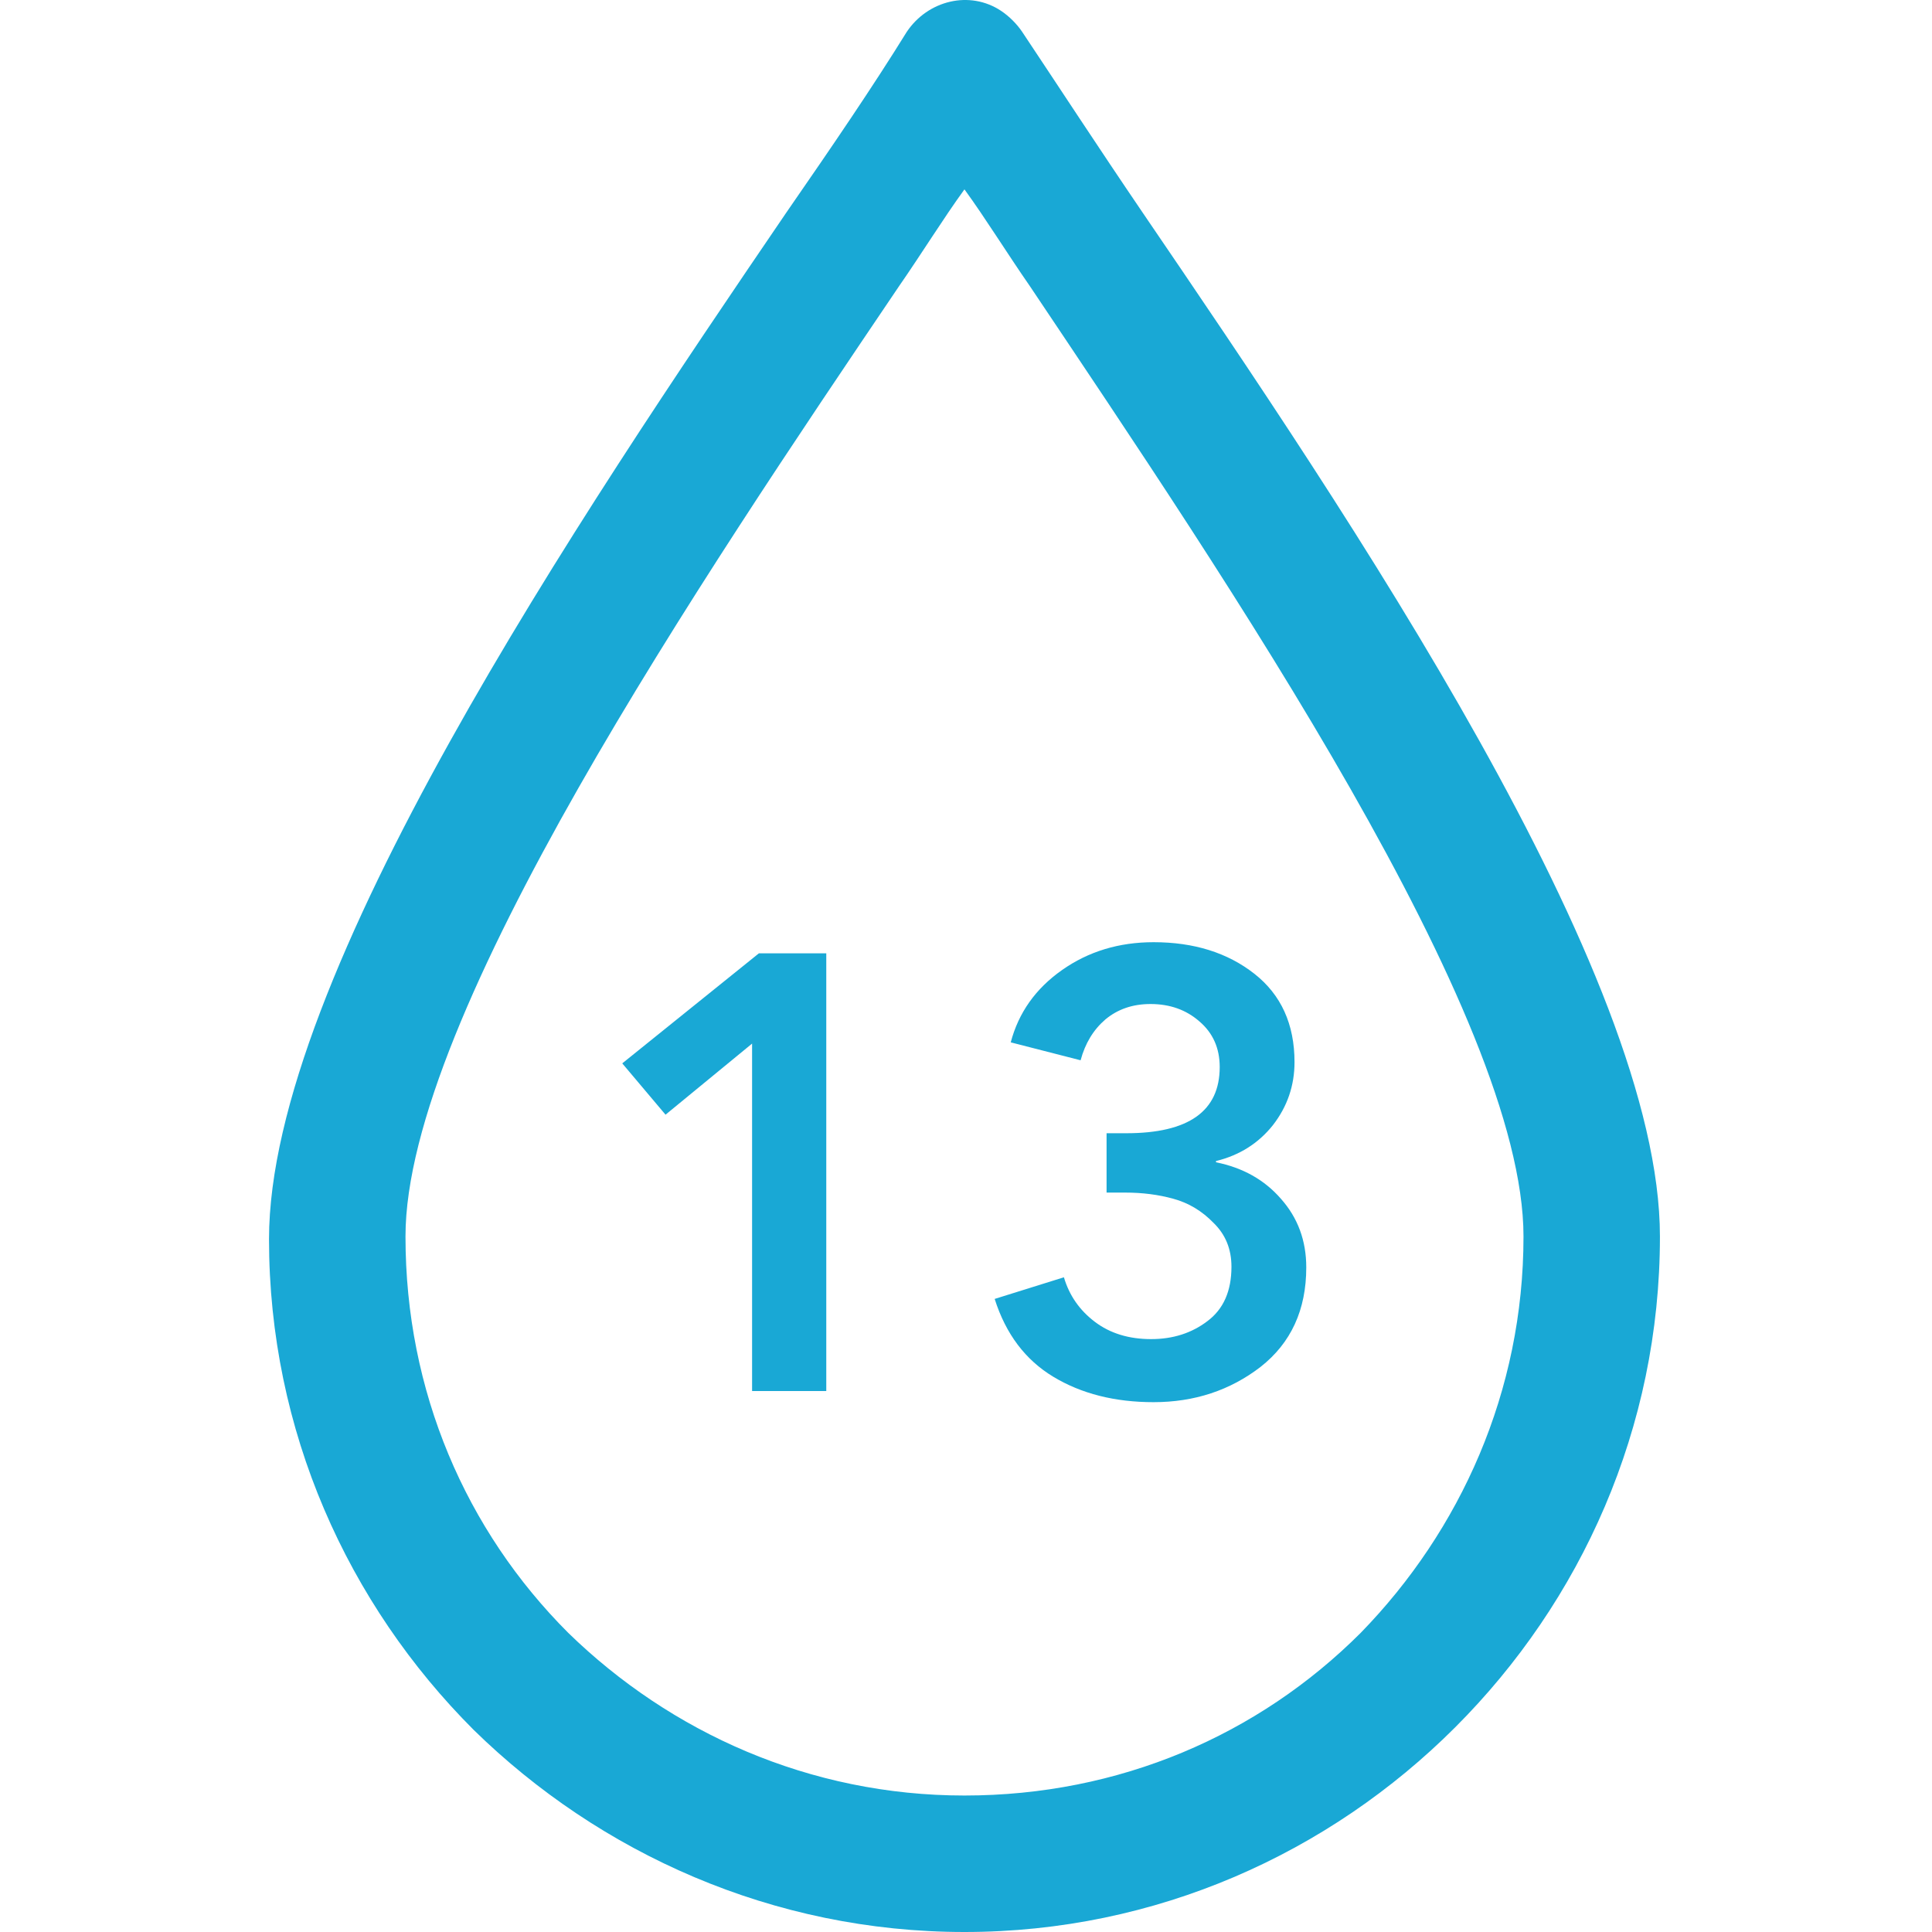 <svg width="50" height="50" viewBox="0 0 50 50" fill="none" xmlns="http://www.w3.org/2000/svg">
<g clip-path="url(#clip0)">
<path d="M29.579 5.513C28.424 3.815 27.406 2.252 26.455 0.826C26.319 0.622 26.115 0.419 25.911 0.283C25.096 -0.261 24.01 0.011 23.466 0.826C22.583 2.252 21.564 3.747 20.342 5.513C14.976 13.391 6.962 25.277 6.962 32.069C6.962 37.027 8.999 41.51 12.259 44.77C15.52 47.962 20.002 50 24.96 50C29.919 50 34.401 47.962 37.661 44.702C40.922 41.442 42.959 36.959 42.959 32.001C42.959 25.209 34.945 13.391 29.579 5.513ZM35.216 42.257C32.568 44.906 28.968 46.468 24.96 46.468C20.953 46.468 17.354 44.838 14.705 42.257C12.056 39.608 10.494 36.008 10.494 32.001C10.494 26.296 18.169 14.953 23.262 7.414C23.874 6.531 24.417 5.648 24.96 4.901C25.504 5.648 26.047 6.531 26.659 7.414C31.753 15.021 39.428 26.296 39.428 32.001C39.428 36.008 37.797 39.608 35.216 42.257Z" fill="#19A8D5"/>
<path d="M19.464 36V27.008L17.224 28.848L16.104 27.52L19.64 24.672H21.384V36H19.464ZM28.638 30.864V29.328H29.15C30.76 29.328 31.566 28.757 31.566 27.616C31.566 27.125 31.39 26.731 31.038 26.432C30.696 26.133 30.275 25.984 29.774 25.984C29.315 25.984 28.926 26.117 28.606 26.384C28.296 26.651 28.083 27.003 27.966 27.44L26.158 26.976C26.36 26.208 26.803 25.584 27.486 25.104C28.168 24.624 28.958 24.384 29.854 24.384C30.899 24.384 31.768 24.656 32.462 25.2C33.155 25.744 33.502 26.507 33.502 27.488C33.502 28.096 33.315 28.64 32.942 29.12C32.568 29.589 32.078 29.899 31.47 30.048V30.08C32.163 30.219 32.723 30.533 33.15 31.024C33.587 31.515 33.806 32.107 33.806 32.8C33.806 33.899 33.411 34.757 32.622 35.376C31.832 35.984 30.91 36.288 29.854 36.288C28.851 36.288 27.987 36.069 27.262 35.632C26.536 35.195 26.03 34.523 25.742 33.616L27.534 33.056C27.672 33.525 27.939 33.909 28.334 34.208C28.728 34.507 29.214 34.656 29.79 34.656C30.355 34.656 30.84 34.501 31.246 34.192C31.662 33.883 31.87 33.413 31.87 32.784C31.87 32.325 31.715 31.947 31.406 31.648C31.107 31.339 30.76 31.131 30.366 31.024C29.982 30.917 29.566 30.864 29.118 30.864H28.638Z" fill="#19A8D5"/>
</g>
<defs>
<clipPath id="clip0">
<rect width="50" height="50" fill="white"/>
</clipPath>
</defs>
</svg>
